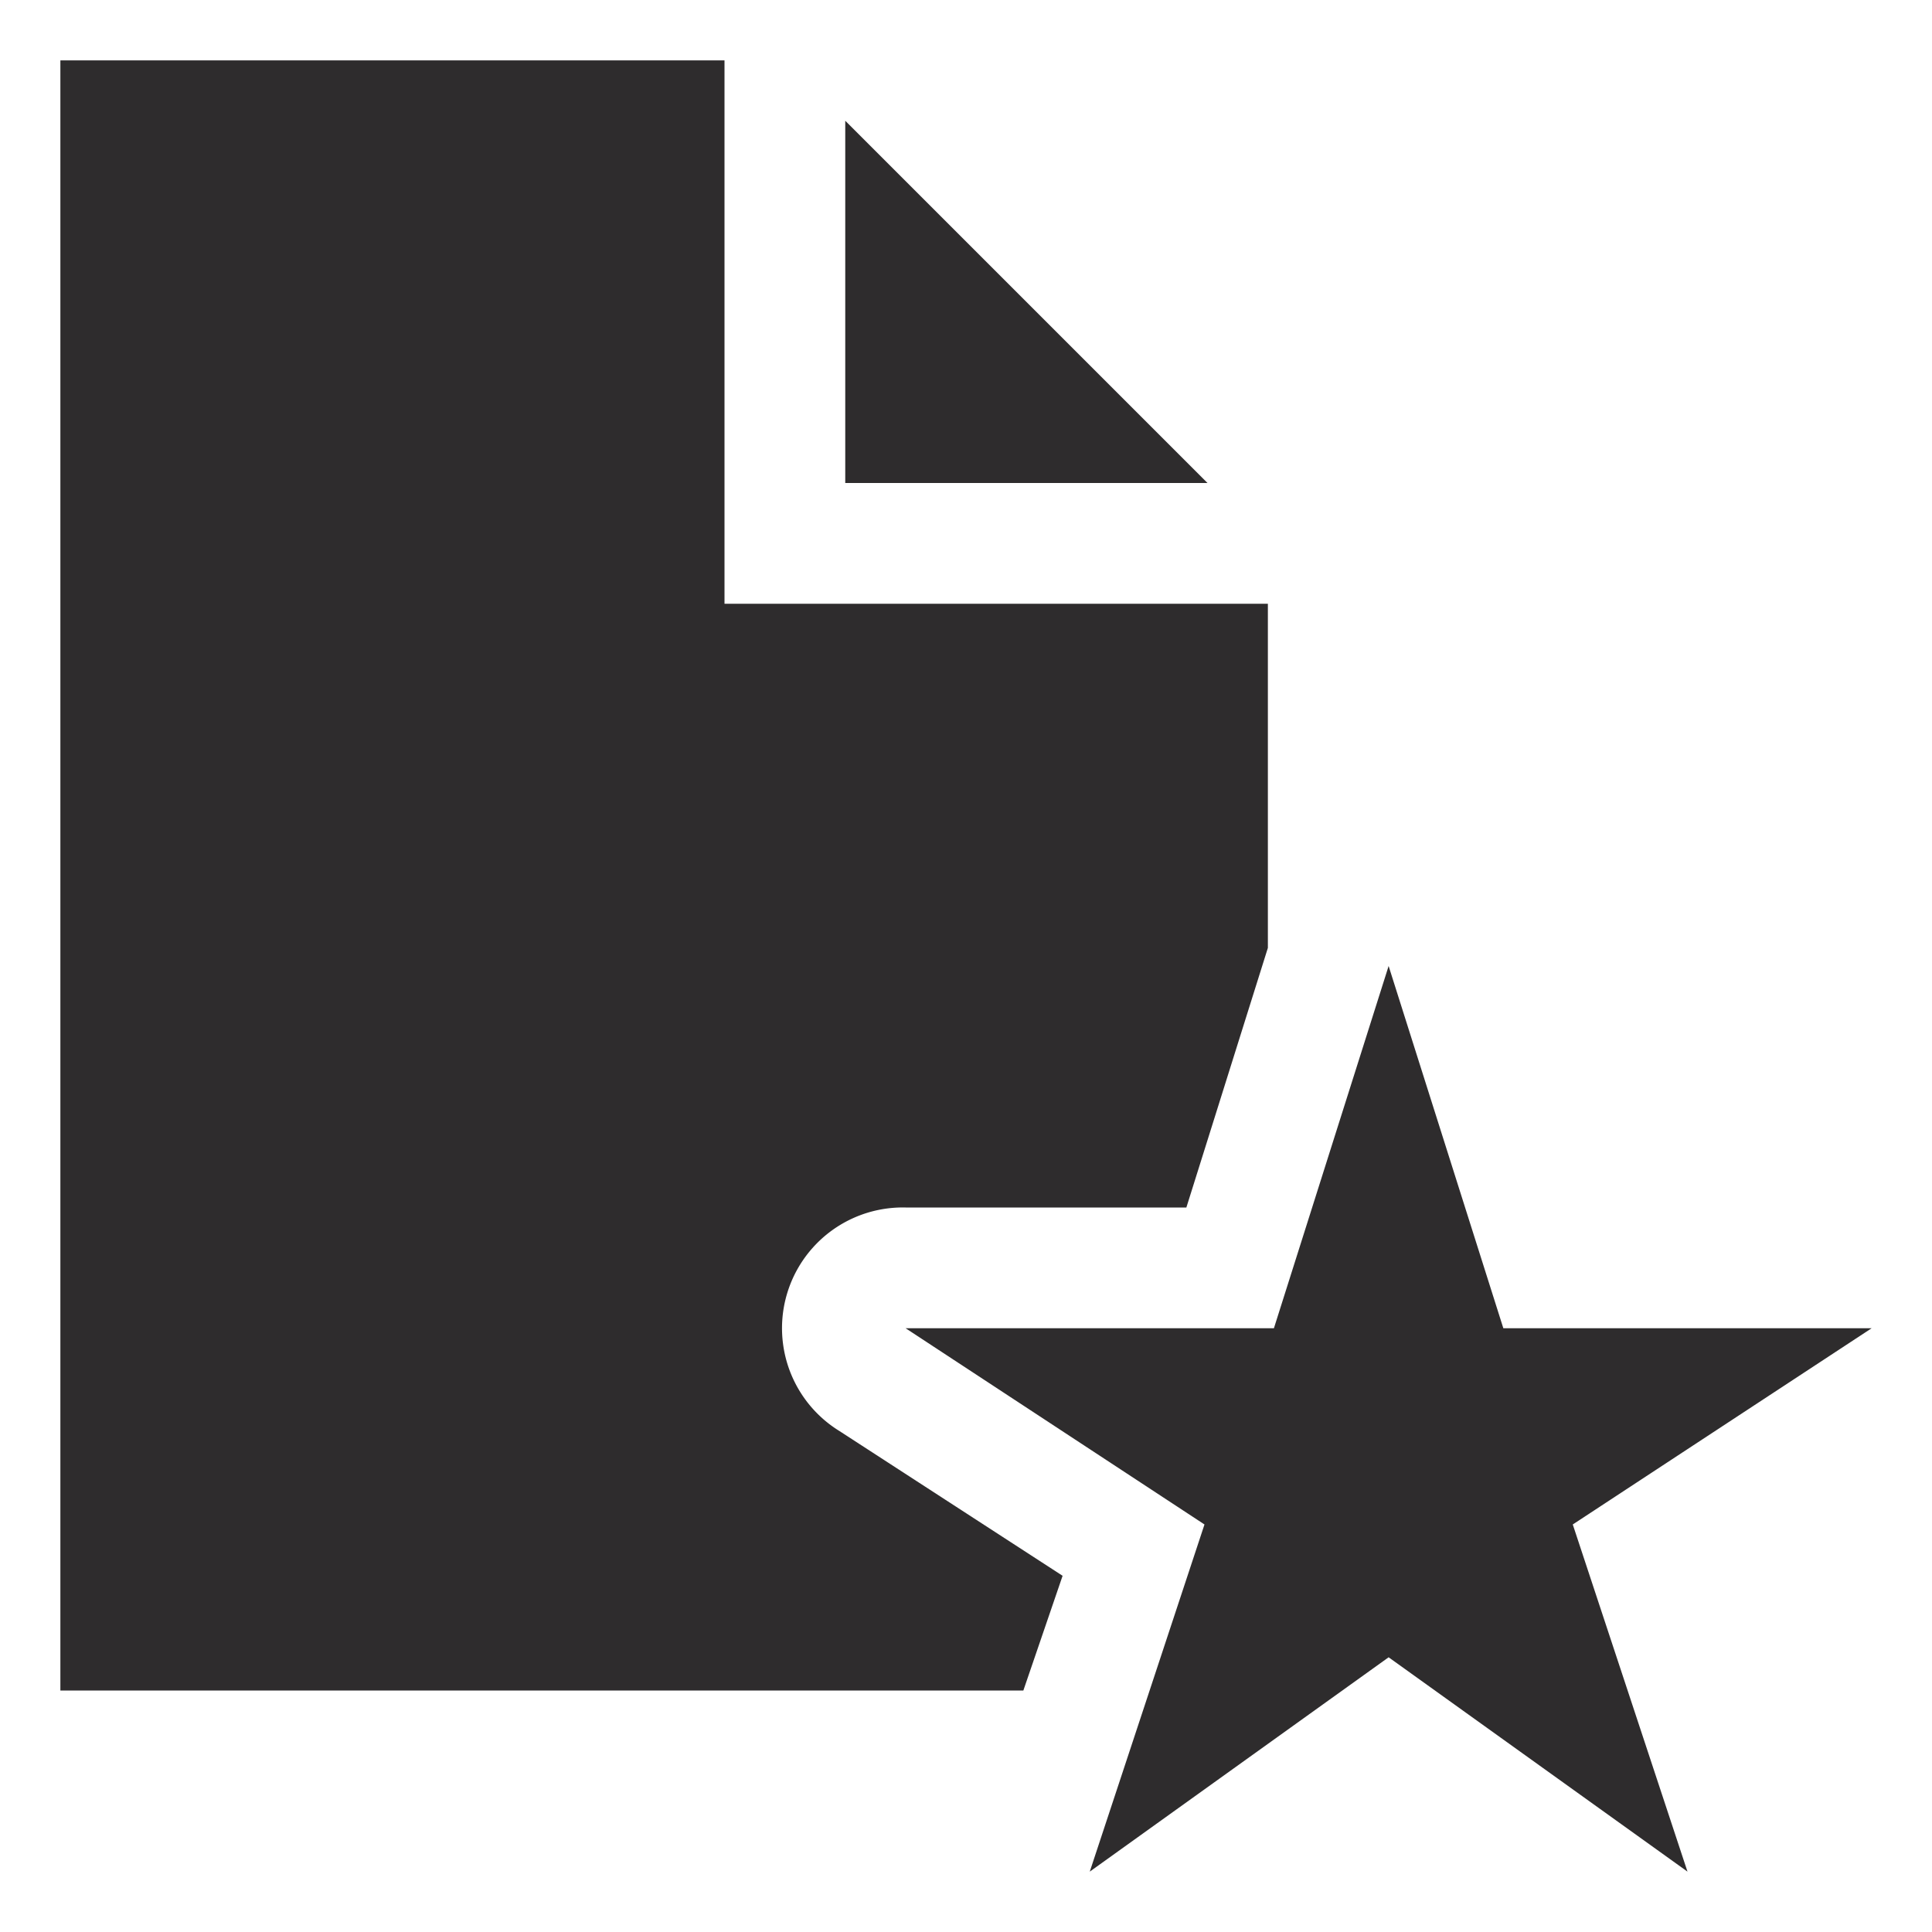 <svg viewBox="0 0 64 64" xmlns="http://www.w3.org/2000/svg"><g fill="#2e2c2d"><path d="m46 54.9-9.9 7.1 3.8-11.5-9.9-6.5h12.2l3.8-12 3.8 12h12.2l-9.9 6.5 3.8 11.5z"/><path d="m28 4v12h12z"/><path d="m35.2 52.2-7.4-4.8a4 4 0 0 1 2.2-7.4h9.3l2.7-8.6v-11.4h-18v-18h-22v54h31.9z"/></g></svg>